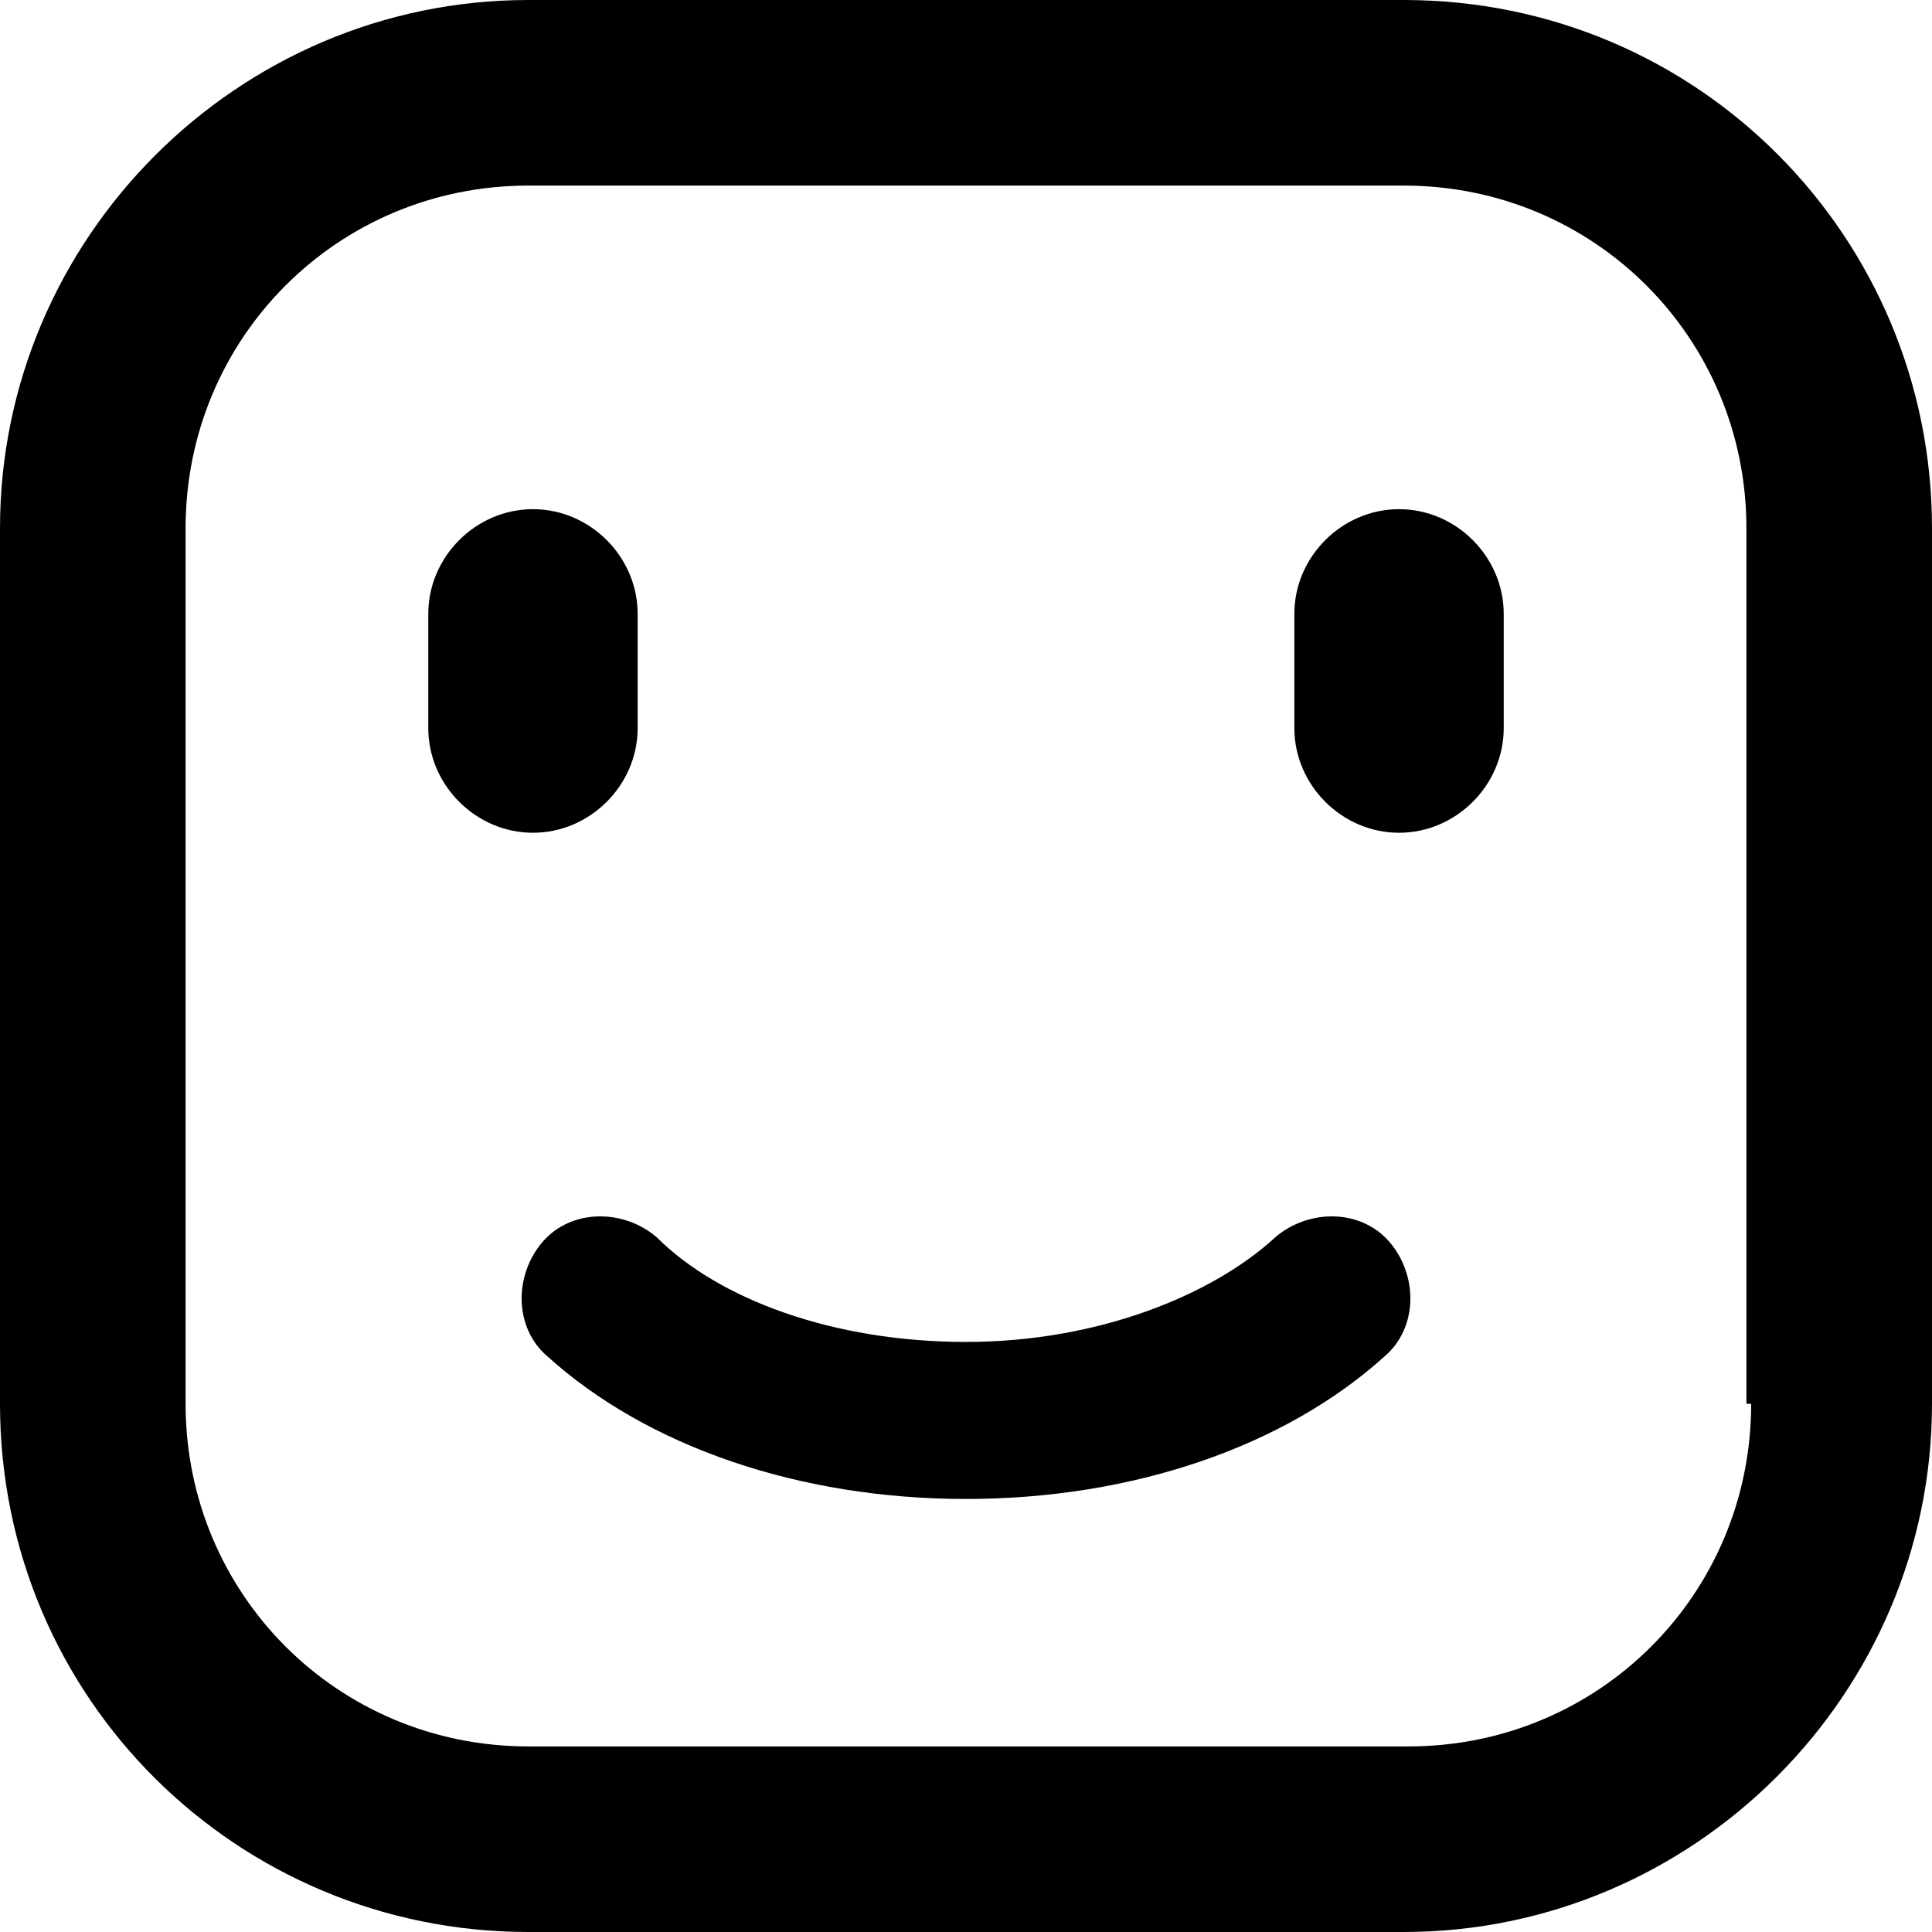 <?xml version="1.0" encoding="utf-8"?>
<!-- Generator: Adobe Illustrator 18.1.1, SVG Export Plug-In . SVG Version: 6.00 Build 0)  -->
<svg version="1.1" id="Layer_1" xmlns="http://www.w3.org/2000/svg" xmlns:xlink="http://www.w3.org/1999/xlink" x="0px" y="0px"
	 viewBox="0 0 40.6 40.6" enable-background="new 0 0 40.6 40.6" xml:space="preserve">
<g>
	<path d="M29.5,0H11.1C5,0,0,5,0,11.1v18.4c0,6.2,5,11.1,11.1,11.1h18.4c6.1,0,11.1-5,11.1-11.1V11.1C40.6,5,35.7,0,29.5,0z
		 M36.8,29.5c0,4-3.2,7.2-7.2,7.2H11.1c-4,0-7.2-3.2-7.2-7.2V11.1c0-4,3.2-7.2,7.2-7.2h18.4c4,0,7.2,3.2,7.2,7.2V29.5z"/>
	<path d="M13.4,15.3v-2.4c0-1.2-1-2.2-2.2-2.2c-1.2,0-2.2,1-2.2,2.2v2.4c0,1.2,1,2.2,2.2,2.2C12.4,17.5,13.4,16.5,13.4,15.3z"/>
	<path d="M29.4,10.7c-1.2,0-2.2,1-2.2,2.2v2.4c0,1.2,1,2.2,2.2,2.2c1.2,0,2.2-1,2.2-2.2v-2.4C31.6,11.7,30.6,10.7,29.4,10.7z"/>
	<path d="M26.8,26c-1.3,1.2-3.7,2.2-6.5,2.2c-2.8,0-5.2-0.9-6.5-2.2c-0.7-0.6-1.8-0.6-2.4,0.1c-0.6,0.7-0.6,1.8,0.1,2.4
		c2.1,1.9,5.3,3,8.8,3c3.5,0,6.7-1.1,8.8-3c0.7-0.6,0.7-1.7,0.1-2.4C28.6,25.4,27.5,25.4,26.8,26z"/>
</g>
<g>
</g>
<g>
</g>
<g>
</g>
<g>
</g>
<g>
</g>
<g>
</g>
<g>
</g>
<g>
</g>
<g>
</g>
<g>
</g>
<g>
</g>
<g>
</g>
<g>
</g>
<g>
</g>
<g>
</g>
</svg>
